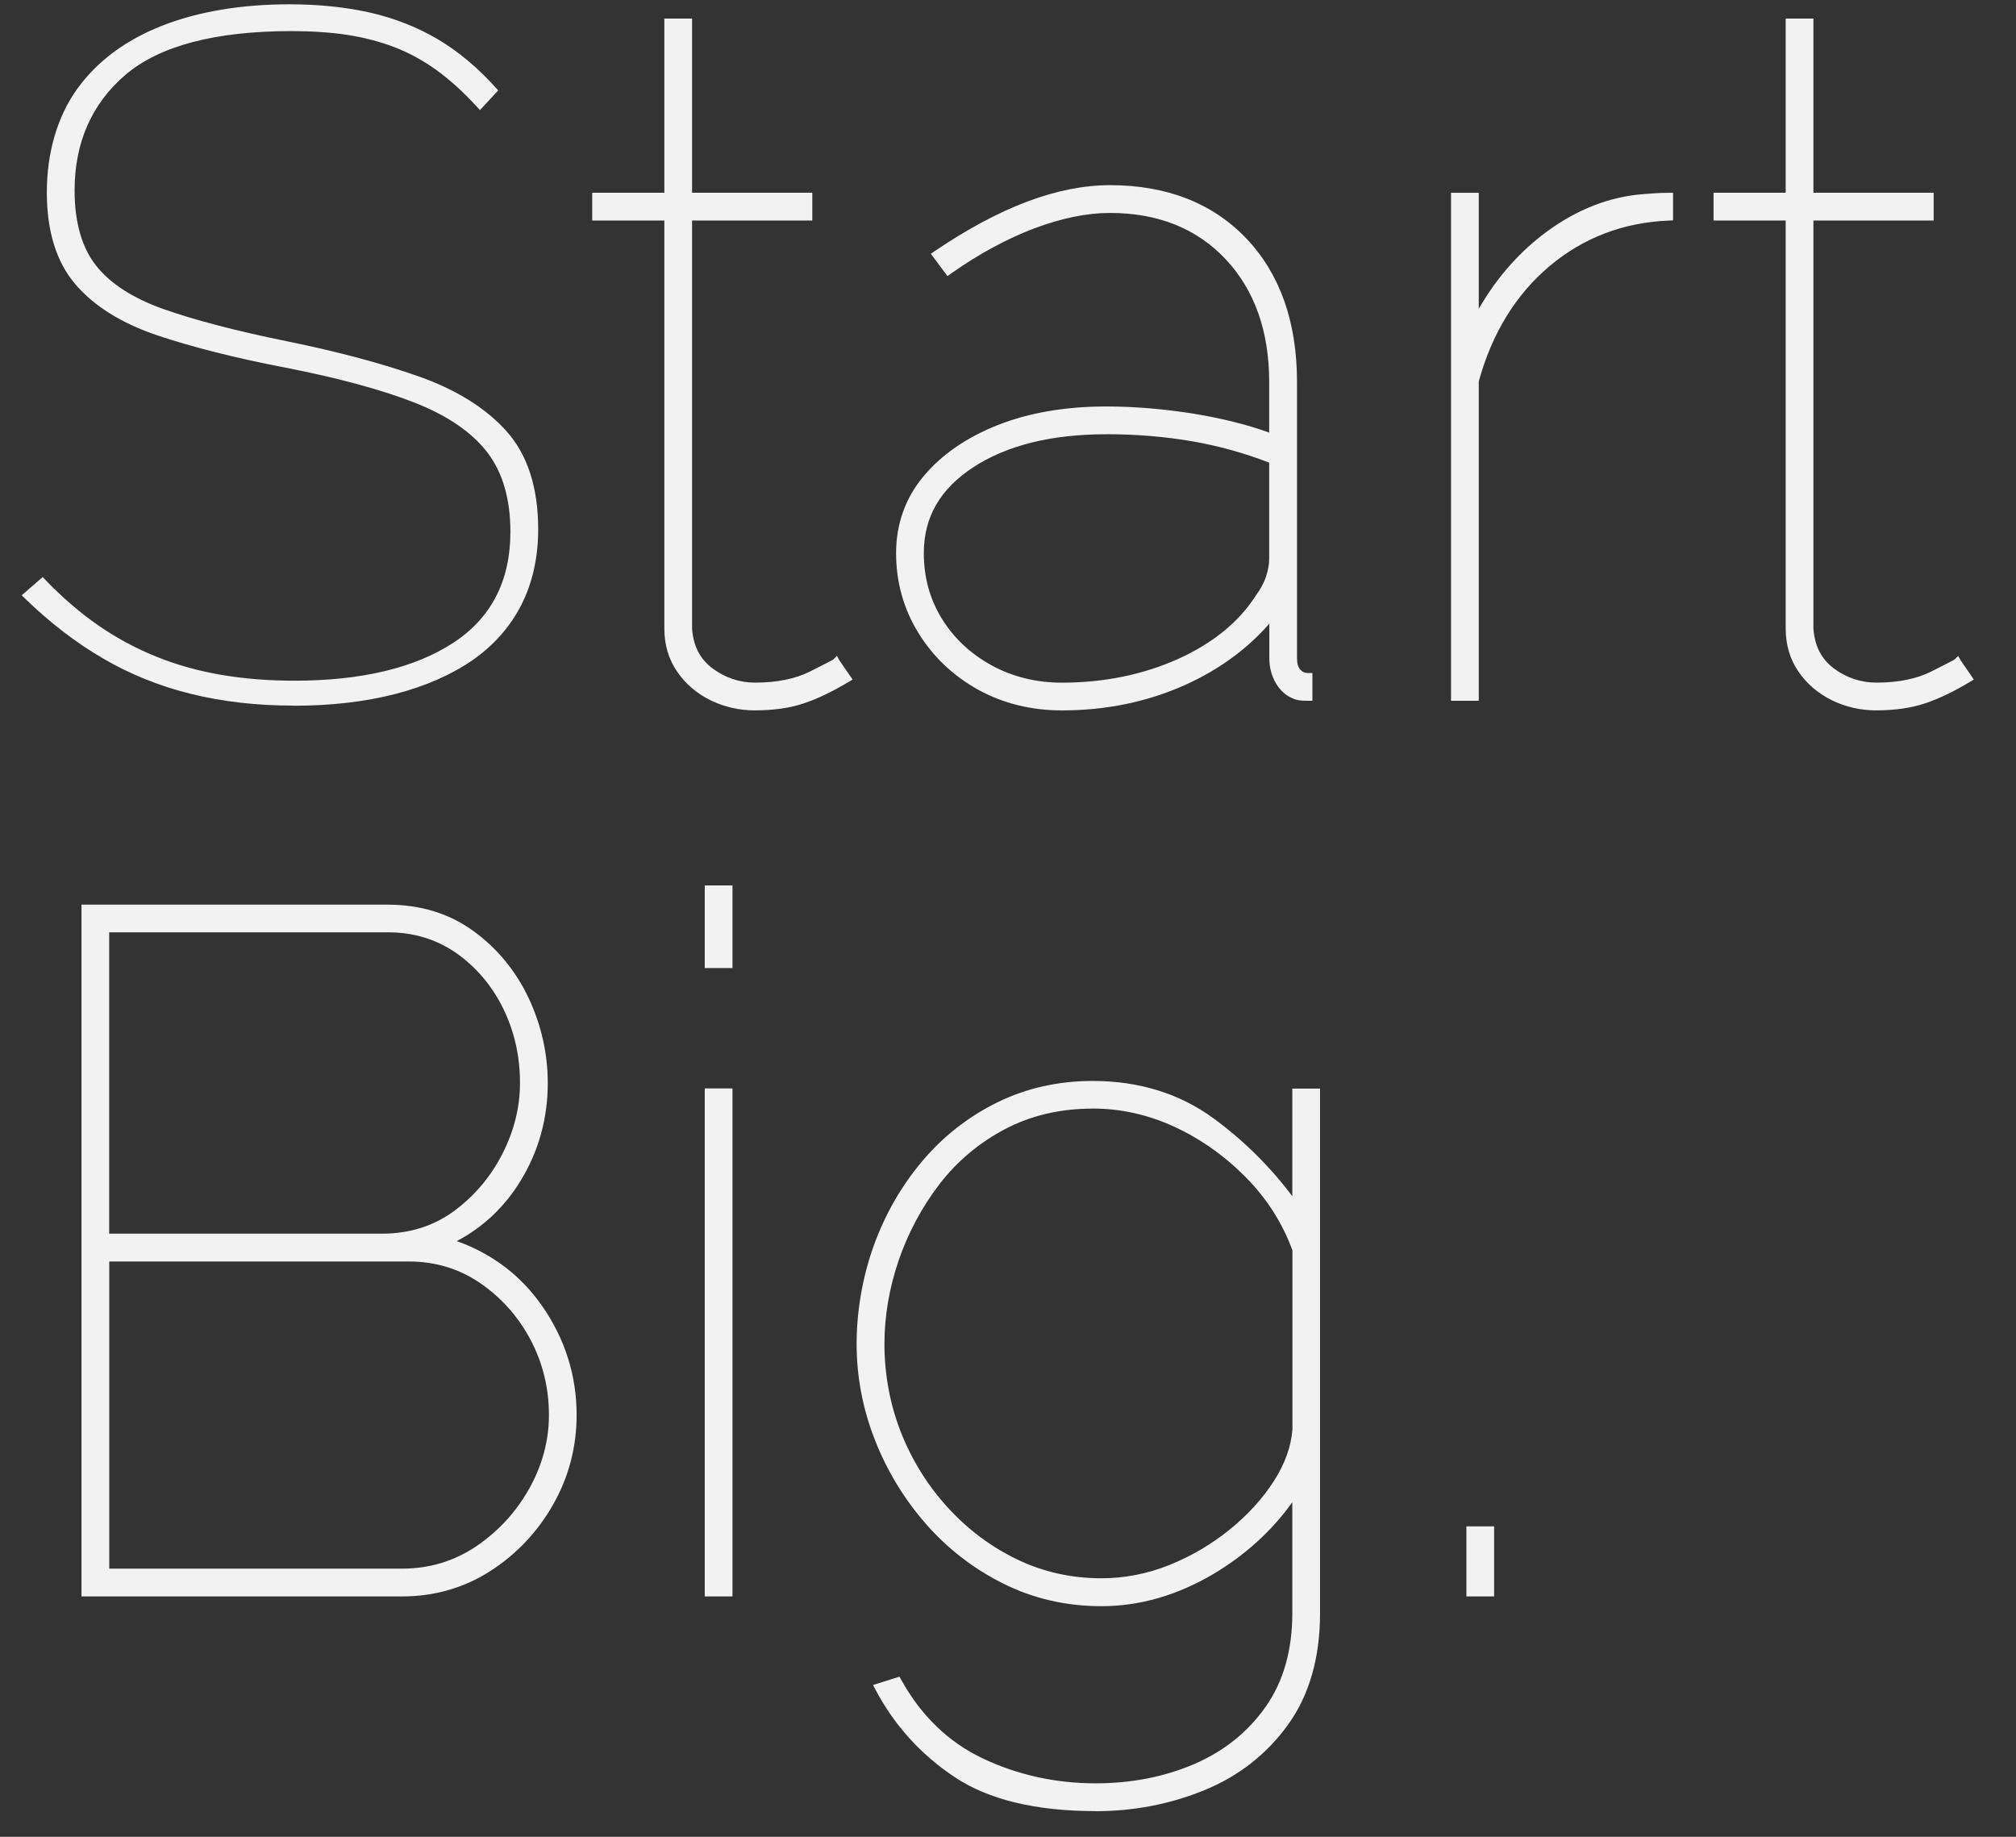 <svg width="45" height="41" viewBox="0 0 45 41" fill="none" xmlns="http://www.w3.org/2000/svg">
<rect x="0" y="0" width="45" height="41" fill="#333333" stroke="none"/>
<path d="M4.285 15.398C4.979 15.569 5.734 15.655 6.549 15.655C7.364 15.655 8.127 15.569 8.792 15.398C9.458 15.226 10.023 14.979 10.488 14.656C10.954 14.334 11.307 13.933 11.551 13.453C11.795 12.974 11.916 12.426 11.916 11.811C11.916 10.909 11.691 10.203 11.24 9.695C10.788 9.187 10.148 8.786 9.318 8.492C8.487 8.199 7.507 7.938 6.377 7.708C5.246 7.479 4.326 7.239 3.617 6.989C2.909 6.738 2.39 6.401 2.061 5.979C1.731 5.557 1.567 4.981 1.567 4.25C1.567 3.148 1.957 2.264 2.737 1.597C3.517 0.932 4.774 0.598 6.505 0.598C6.964 0.598 7.382 0.627 7.761 0.685C8.14 0.743 8.498 0.835 8.835 0.964C9.17 1.092 9.493 1.269 9.801 1.49C10.108 1.712 10.413 1.987 10.714 2.317L10.993 2.017C10.592 1.572 10.166 1.219 9.716 0.953C9.265 0.688 8.771 0.494 8.235 0.373C7.698 0.251 7.108 0.191 6.464 0.191C5.39 0.191 4.452 0.349 3.652 0.663C2.85 0.979 2.231 1.44 1.795 2.049C1.358 2.657 1.14 3.405 1.14 4.293C1.14 5.18 1.345 5.8 1.752 6.28C2.16 6.759 2.757 7.132 3.545 7.396C4.332 7.661 5.284 7.901 6.4 8.116C7.573 8.345 8.536 8.607 9.288 8.9C10.04 9.194 10.595 9.573 10.953 10.038C11.31 10.504 11.489 11.116 11.489 11.874C11.489 13.005 11.048 13.858 10.168 14.431C9.288 15.004 8.089 15.29 6.572 15.29C5.999 15.29 5.455 15.248 4.94 15.161C4.425 15.075 3.935 14.939 3.47 14.753C3.004 14.568 2.564 14.332 2.149 14.044C1.733 13.758 1.333 13.414 0.947 13.014L0.624 13.293C1.168 13.822 1.74 14.263 2.342 14.614C2.943 14.965 3.59 15.226 4.285 15.398Z" fill="#F2F2F3"/>
<path d="M6.55 15.75C5.731 15.75 4.96 15.662 4.262 15.488C3.563 15.316 2.9 15.049 2.294 14.694C1.69 14.342 1.106 13.892 0.558 13.359L0.485 13.287L0.953 12.881L1.015 12.946C1.397 13.342 1.796 13.685 2.202 13.965C2.61 14.246 3.048 14.481 3.504 14.663C3.96 14.847 4.449 14.981 4.954 15.066C5.462 15.152 6.006 15.194 6.57 15.194C8.061 15.194 9.254 14.911 10.115 14.35C10.963 13.798 11.393 12.965 11.393 11.874C11.393 11.14 11.22 10.542 10.876 10.096C10.53 9.646 9.984 9.273 9.253 8.987C8.509 8.696 7.542 8.435 6.381 8.208C5.263 7.993 4.298 7.75 3.513 7.486C2.714 7.217 2.096 6.831 1.679 6.341C1.257 5.846 1.045 5.157 1.045 4.293C1.045 3.429 1.272 2.614 1.717 1.993C2.162 1.372 2.801 0.895 3.616 0.575C4.426 0.257 5.384 0.096 6.464 0.096C7.111 0.096 7.714 0.159 8.256 0.28C8.8 0.404 9.308 0.603 9.764 0.871C10.22 1.14 10.657 1.504 11.063 1.953L11.121 2.018L10.714 2.457L10.644 2.382C10.349 2.058 10.046 1.785 9.747 1.567C9.447 1.351 9.129 1.177 8.803 1.052C8.474 0.927 8.12 0.835 7.749 0.778C7.376 0.722 6.958 0.694 6.508 0.694C4.807 0.694 3.559 1.023 2.801 1.67C2.048 2.313 1.665 3.182 1.665 4.25C1.665 4.956 1.824 5.518 2.139 5.921C2.455 6.327 2.964 6.656 3.652 6.9C4.356 7.148 5.28 7.389 6.398 7.616C7.526 7.845 8.52 8.11 9.352 8.404C10.193 8.701 10.853 9.116 11.313 9.633C11.778 10.157 12.013 10.891 12.013 11.813C12.013 12.44 11.887 13.008 11.638 13.499C11.388 13.991 11.021 14.407 10.545 14.737C10.072 15.064 9.491 15.318 8.818 15.492C8.147 15.665 7.385 15.753 6.551 15.753L6.55 15.75ZM0.765 13.295C1.28 13.787 1.826 14.201 2.39 14.53C2.981 14.875 3.626 15.135 4.308 15.303C4.991 15.472 5.746 15.558 6.55 15.558C7.355 15.558 8.115 15.473 8.77 15.303C9.421 15.135 9.98 14.89 10.435 14.576C10.885 14.264 11.232 13.872 11.467 13.408C11.703 12.944 11.822 12.406 11.822 11.808C11.822 10.935 11.602 10.243 11.169 9.755C10.73 9.261 10.097 8.865 9.287 8.578C8.464 8.287 7.477 8.025 6.358 7.798C5.231 7.57 4.299 7.327 3.587 7.075C2.864 6.819 2.326 6.47 1.987 6.034C1.647 5.596 1.474 4.995 1.474 4.247C1.474 3.119 1.879 2.203 2.677 1.521C3.471 0.843 4.76 0.5 6.507 0.5C6.967 0.5 7.395 0.53 7.776 0.586C8.161 0.644 8.53 0.74 8.87 0.871C9.211 1.002 9.543 1.183 9.858 1.409C10.145 1.616 10.433 1.873 10.715 2.174L10.865 2.012C10.488 1.606 10.087 1.277 9.669 1.031C9.229 0.772 8.74 0.581 8.215 0.461C7.687 0.342 7.097 0.28 6.465 0.28C5.409 0.28 4.475 0.438 3.687 0.746C2.906 1.053 2.296 1.508 1.873 2.099C1.45 2.689 1.236 3.425 1.236 4.289C1.236 5.107 1.435 5.755 1.826 6.214C2.22 6.679 2.809 7.045 3.576 7.303C4.351 7.564 5.308 7.806 6.419 8.019C7.592 8.247 8.569 8.513 9.324 8.807C10.088 9.106 10.661 9.5 11.028 9.976C11.398 10.457 11.584 11.094 11.584 11.871C11.584 13.031 11.125 13.918 10.221 14.506C9.33 15.087 8.102 15.381 6.573 15.381C5.997 15.381 5.443 15.337 4.925 15.251C4.405 15.163 3.903 15.025 3.434 14.837C2.964 14.649 2.514 14.407 2.095 14.119C1.7 13.847 1.312 13.517 0.941 13.14L0.765 13.293V13.295Z" fill="#F2F2F3"/>
<path d="M18.121 15.075C17.778 15.246 17.356 15.332 16.855 15.332C16.483 15.332 16.146 15.22 15.846 14.996C15.546 14.771 15.381 14.45 15.353 14.03V4.828H18.036V4.398H15.353V0.51H14.924V4.398H13.314V4.828H14.924V14.027C14.924 14.374 15.012 14.678 15.192 14.938C15.37 15.198 15.607 15.401 15.901 15.545C16.194 15.69 16.513 15.762 16.856 15.762C17.257 15.762 17.608 15.711 17.909 15.611C18.21 15.511 18.538 15.354 18.896 15.139L18.66 14.795C18.646 14.809 18.466 14.902 18.124 15.074L18.121 15.075Z" fill="#F2F2F3"/>
<path d="M16.855 15.857C16.499 15.857 16.164 15.78 15.858 15.63C15.551 15.478 15.3 15.264 15.114 14.991C14.925 14.716 14.829 14.392 14.829 14.025V4.922H13.219V4.302H14.829V0.414H15.448V4.302H18.132V4.922H15.448V14.029C15.475 14.417 15.624 14.71 15.904 14.919C16.186 15.129 16.508 15.237 16.856 15.237C17.34 15.237 17.753 15.153 18.08 14.989C18.509 14.775 18.587 14.73 18.601 14.72L18.681 14.64L18.738 14.742L19.031 15.168L18.944 15.22C18.582 15.438 18.244 15.6 17.938 15.701C17.629 15.804 17.265 15.856 16.856 15.856L16.855 15.857ZM13.407 4.734H15.017V14.027C15.017 14.353 15.102 14.641 15.269 14.885C15.436 15.129 15.663 15.323 15.941 15.46C16.221 15.597 16.528 15.667 16.854 15.667C17.242 15.667 17.586 15.619 17.875 15.522C18.144 15.432 18.44 15.294 18.758 15.109L18.629 14.922C18.555 14.963 18.419 15.032 18.164 15.16C17.808 15.338 17.368 15.428 16.854 15.428C16.463 15.428 16.105 15.309 15.788 15.073C15.466 14.832 15.286 14.484 15.257 14.037V4.734H17.94V4.494H15.257V0.606H15.017V4.494H13.407V4.734Z" fill="#F2F2F3"/>
<path d="M21.878 15.311C22.421 15.611 23.029 15.763 23.703 15.763C24.676 15.763 25.577 15.576 26.408 15.204C27.238 14.832 27.91 14.316 28.426 13.657V14.687C28.426 14.874 28.469 15.042 28.555 15.192C28.641 15.342 28.755 15.446 28.899 15.504C28.927 15.518 28.963 15.529 29.006 15.536C29.049 15.543 29.114 15.546 29.2 15.546V15.116C29.1 15.116 29.018 15.081 28.953 15.009C28.888 14.937 28.856 14.83 28.856 14.686V8.522C28.856 7.204 28.488 6.159 27.751 5.385C27.014 4.612 26.023 4.224 24.778 4.224C24.205 4.224 23.596 4.346 22.953 4.59C22.309 4.833 21.629 5.198 20.913 5.685L21.17 6.029C21.8 5.586 22.426 5.245 23.048 5.009C23.671 4.773 24.247 4.655 24.776 4.655C25.878 4.655 26.762 5.009 27.428 5.718C28.093 6.427 28.426 7.361 28.426 8.522V9.789C27.896 9.589 27.299 9.434 26.633 9.326C25.967 9.219 25.32 9.166 24.69 9.166C23.788 9.166 22.994 9.302 22.307 9.573C21.619 9.845 21.079 10.217 20.686 10.69C20.293 11.163 20.096 11.714 20.096 12.345C20.096 12.976 20.256 13.552 20.579 14.074C20.901 14.598 21.333 15.009 21.878 15.309V15.311ZM21.674 10.349C22.439 9.848 23.445 9.597 24.69 9.597C25.362 9.597 26.011 9.65 26.633 9.758C27.256 9.865 27.854 10.033 28.426 10.262V12.475C28.426 12.604 28.401 12.743 28.351 12.893C28.3 13.043 28.218 13.198 28.104 13.355C27.718 13.957 27.127 14.437 26.333 14.795C25.538 15.153 24.662 15.331 23.703 15.331C23.116 15.331 22.579 15.199 22.093 14.934C21.606 14.67 21.224 14.312 20.945 13.86C20.666 13.409 20.527 12.904 20.527 12.346C20.527 11.515 20.909 10.85 21.675 10.349H21.674Z" fill="#F2F2F3"/>
<path d="M23.703 15.857C23.018 15.857 22.388 15.701 21.832 15.394C21.276 15.085 20.827 14.659 20.499 14.126C20.169 13.591 20.002 12.992 20.002 12.347C20.002 11.702 20.207 11.119 20.614 10.632C21.015 10.15 21.573 9.765 22.272 9.488C22.968 9.213 23.782 9.073 24.69 9.073C25.322 9.073 25.981 9.128 26.648 9.235C27.262 9.335 27.827 9.475 28.33 9.655V8.524C28.33 7.394 28.003 6.473 27.358 5.786C26.714 5.1 25.846 4.753 24.776 4.753C24.261 4.753 23.691 4.87 23.081 5.1C22.468 5.333 21.843 5.672 21.224 6.109L21.149 6.163L20.777 5.665L20.859 5.609C21.577 5.121 22.27 4.749 22.918 4.504C23.571 4.257 24.196 4.133 24.777 4.133C26.044 4.133 27.067 4.534 27.819 5.322C28.57 6.111 28.951 7.187 28.951 8.524V14.688C28.951 14.807 28.975 14.894 29.024 14.947C29.071 14.999 29.126 15.023 29.201 15.023H29.295V15.642H29.201C29.106 15.642 29.039 15.639 28.992 15.63C28.94 15.622 28.895 15.608 28.857 15.589C28.702 15.527 28.57 15.409 28.474 15.24C28.38 15.076 28.333 14.89 28.333 14.688V13.921C27.833 14.493 27.201 14.953 26.449 15.291C25.61 15.667 24.686 15.857 23.705 15.857H23.703ZM21.925 15.229C22.451 15.519 23.05 15.668 23.703 15.668C24.658 15.668 25.556 15.484 26.369 15.117C27.181 14.753 27.848 14.243 28.352 13.599L28.522 13.383V14.688C28.522 14.857 28.561 15.011 28.637 15.146C28.713 15.278 28.81 15.367 28.934 15.416C28.961 15.431 28.988 15.438 29.021 15.444C29.043 15.447 29.07 15.45 29.105 15.452V15.205C29.019 15.187 28.943 15.143 28.882 15.075C28.803 14.986 28.761 14.856 28.761 14.69V8.525C28.761 7.239 28.398 6.206 27.682 5.455C26.967 4.704 25.989 4.324 24.777 4.324C24.22 4.324 23.617 4.444 22.985 4.683C22.376 4.913 21.725 5.26 21.048 5.712L21.191 5.903C21.799 5.482 22.413 5.152 23.015 4.924C23.646 4.684 24.239 4.563 24.777 4.563C25.902 4.563 26.817 4.931 27.497 5.657C28.177 6.38 28.522 7.346 28.522 8.525V9.93L28.393 9.882C27.871 9.684 27.273 9.531 26.619 9.426C25.961 9.319 25.312 9.266 24.691 9.266C23.806 9.266 23.016 9.401 22.343 9.668C21.673 9.934 21.142 10.3 20.76 10.758C20.382 11.21 20.192 11.746 20.192 12.351C20.192 12.956 20.35 13.525 20.661 14.03C20.971 14.536 21.397 14.94 21.925 15.232V15.229ZM23.703 15.428C23.104 15.428 22.546 15.291 22.049 15.019C21.549 14.748 21.151 14.374 20.864 13.912C20.577 13.447 20.432 12.921 20.432 12.347C20.432 11.487 20.833 10.787 21.623 10.271C22.402 9.761 23.433 9.504 24.691 9.504C25.366 9.504 26.026 9.558 26.651 9.667C27.277 9.774 27.885 9.946 28.461 10.176L28.52 10.2V12.476C28.52 12.613 28.493 12.764 28.441 12.924C28.388 13.084 28.301 13.248 28.181 13.412C27.789 14.022 27.18 14.518 26.372 14.882C25.569 15.244 24.671 15.428 23.703 15.428ZM24.691 9.693C23.471 9.693 22.473 9.941 21.726 10.429C20.982 10.916 20.621 11.543 20.621 12.347C20.621 12.886 20.756 13.378 21.025 13.812C21.293 14.246 21.667 14.596 22.137 14.853C22.607 15.109 23.134 15.238 23.702 15.238C24.644 15.238 25.514 15.059 26.294 14.71C27.066 14.361 27.649 13.888 28.024 13.306C28.135 13.153 28.215 13.007 28.261 12.865C28.307 12.724 28.33 12.593 28.33 12.476V10.327C27.783 10.114 27.208 9.954 26.616 9.851C26.002 9.745 25.354 9.692 24.69 9.692L24.691 9.693Z" fill="#F2F2F3"/>
<path d="M36.542 4.442C35.812 4.528 35.121 4.825 34.471 5.333C33.82 5.841 33.3 6.49 32.914 7.277V4.398H32.484V15.546H32.914V8.5C33.215 7.397 33.751 6.52 34.524 5.868C35.296 5.217 36.206 4.869 37.25 4.826V4.396C37.164 4.396 37.06 4.399 36.938 4.406C36.816 4.413 36.684 4.424 36.541 4.438L36.542 4.442Z" fill="#F2F2F3"/>
<path d="M33.008 15.642H32.389V4.303H33.008V6.895C33.377 6.248 33.848 5.698 34.411 5.258C35.074 4.742 35.786 4.435 36.53 4.347H36.533C36.677 4.333 36.81 4.322 36.933 4.314C37.057 4.307 37.163 4.303 37.251 4.303H37.345V4.919L37.255 4.923C36.236 4.964 35.337 5.308 34.585 5.943C33.834 6.576 33.303 7.441 33.008 8.514V15.642ZM32.579 15.452H32.819L32.823 8.477C33.127 7.36 33.679 6.459 34.463 5.797C35.226 5.154 36.132 4.797 37.156 4.737V4.494C37.094 4.495 37.023 4.498 36.946 4.503C36.826 4.51 36.695 4.521 36.554 4.534C35.845 4.618 35.165 4.911 34.529 5.406C33.893 5.904 33.378 6.547 33 7.317L32.82 7.684V4.491H32.581V15.451L32.579 15.452Z" fill="#F2F2F3"/>
<path d="M43.69 14.796C43.676 14.81 43.496 14.903 43.154 15.075C42.81 15.246 42.388 15.332 41.887 15.332C41.515 15.332 41.179 15.22 40.879 14.996C40.579 14.771 40.413 14.45 40.385 14.03V4.828H43.069V4.398H40.385V0.51H39.956V4.398H38.346V4.828H39.956V14.027C39.956 14.374 40.045 14.678 40.224 14.938C40.403 15.198 40.639 15.401 40.933 15.545C41.226 15.69 41.545 15.762 41.889 15.762C42.289 15.762 42.64 15.711 42.941 15.611C43.242 15.511 43.571 15.354 43.928 15.139L43.692 14.795L43.69 14.796Z" fill="#F2F2F3"/>
<path d="M41.886 15.857C41.531 15.857 41.195 15.78 40.889 15.63C40.582 15.478 40.331 15.264 40.144 14.991C39.955 14.716 39.859 14.392 39.859 14.025V4.922H38.249V4.302H39.859V0.414H40.478V4.302H43.162V4.922H40.478V14.029C40.506 14.417 40.654 14.71 40.933 14.919C41.215 15.129 41.537 15.237 41.885 15.237C42.37 15.237 42.782 15.153 43.109 14.989C43.551 14.768 43.619 14.727 43.63 14.72L43.71 14.642L43.766 14.742L44.059 15.168L43.972 15.22C43.61 15.438 43.272 15.6 42.966 15.701C42.657 15.804 42.293 15.856 41.884 15.856L41.886 15.857ZM38.438 4.734H40.048V14.027C40.048 14.353 40.133 14.641 40.3 14.885C40.468 15.129 40.695 15.323 40.972 15.46C41.251 15.597 41.558 15.667 41.885 15.667C42.274 15.667 42.617 15.619 42.907 15.522C43.175 15.432 43.471 15.294 43.789 15.109L43.66 14.922C43.587 14.963 43.451 15.032 43.194 15.16C42.84 15.338 42.399 15.428 41.885 15.428C41.494 15.428 41.136 15.309 40.82 15.073C40.497 14.832 40.319 14.484 40.288 14.037V4.734H42.972V4.494H40.288V0.606H40.048V4.494H38.438V4.734Z" fill="#F2F2F3"/>
<path d="M9.942 27.721C10.614 27.421 11.148 26.948 11.542 26.302C11.935 25.658 12.132 24.949 12.132 24.176C12.132 23.532 11.993 22.913 11.714 22.319C11.435 21.724 11.034 21.237 10.512 20.858C9.988 20.478 9.369 20.288 8.655 20.288H1.914V35.54H8.977C9.678 35.54 10.316 35.358 10.888 34.993C11.461 34.627 11.92 34.144 12.262 33.542C12.606 32.941 12.777 32.29 12.777 31.588C12.777 30.714 12.523 29.915 12.015 29.192C11.507 28.469 10.816 27.978 9.944 27.721H9.942ZM2.343 20.718H8.655C9.256 20.718 9.785 20.879 10.243 21.202C10.702 21.524 11.06 21.946 11.317 22.469C11.575 22.992 11.704 23.561 11.704 24.176C11.704 24.735 11.568 25.279 11.296 25.808C11.024 26.338 10.652 26.775 10.18 27.119C9.707 27.463 9.157 27.634 8.527 27.634H2.344V20.717L2.343 20.718ZM11.896 33.274C11.595 33.811 11.191 34.252 10.683 34.596C10.175 34.94 9.606 35.111 8.976 35.111H2.343V28.065H9.126C9.742 28.065 10.292 28.234 10.78 28.569C11.266 28.906 11.649 29.339 11.928 29.869C12.207 30.399 12.346 30.972 12.346 31.588C12.346 32.203 12.196 32.736 11.895 33.274H11.896Z" fill="#F2F2F3"/>
<path d="M8.977 35.634H1.819V20.193H8.654C9.387 20.193 10.03 20.391 10.567 20.781C11.099 21.168 11.514 21.672 11.8 22.278C12.083 22.882 12.227 23.52 12.227 24.176C12.227 24.963 12.024 25.695 11.623 26.352C11.264 26.941 10.784 27.393 10.196 27.703C10.98 27.982 11.618 28.463 12.092 29.138C12.609 29.874 12.871 30.698 12.871 31.586C12.871 32.301 12.694 32.975 12.343 33.589C11.995 34.2 11.521 34.699 10.938 35.072C10.353 35.445 9.693 35.634 8.976 35.634H8.977ZM2.009 35.444H8.977C9.657 35.444 10.282 35.264 10.836 34.911C11.393 34.555 11.846 34.079 12.179 33.494C12.512 32.909 12.682 32.267 12.682 31.586C12.682 30.737 12.432 29.95 11.937 29.246C11.443 28.544 10.764 28.061 9.916 27.812L9.669 27.738L9.904 27.633C10.556 27.342 11.079 26.878 11.461 26.253C11.844 25.626 12.037 24.928 12.037 24.176C12.037 23.549 11.899 22.936 11.627 22.358C11.356 21.782 10.961 21.303 10.456 20.934C9.952 20.568 9.345 20.384 8.654 20.384H2.008V35.445L2.009 35.444ZM8.977 35.204H2.248V27.969H9.127C9.759 27.969 10.333 28.144 10.834 28.49C11.331 28.834 11.728 29.283 12.012 29.824C12.297 30.366 12.442 30.959 12.442 31.586C12.442 32.214 12.287 32.771 11.979 33.319C11.674 33.866 11.255 34.322 10.737 34.672C10.215 35.026 9.623 35.204 8.977 35.204ZM2.438 35.014H8.977C9.584 35.014 10.14 34.846 10.63 34.515C11.123 34.182 11.521 33.748 11.814 33.226C12.105 32.706 12.253 32.154 12.253 31.585C12.253 30.988 12.116 30.425 11.846 29.912C11.575 29.398 11.199 28.972 10.727 28.646C10.258 28.322 9.721 28.158 9.128 28.158H2.439V35.014H2.438ZM8.526 27.728H2.248V20.621H8.654C9.272 20.621 9.825 20.789 10.297 21.121C10.766 21.452 11.138 21.889 11.402 22.425C11.664 22.959 11.797 23.547 11.797 24.174C11.797 24.745 11.657 25.308 11.379 25.85C11.102 26.391 10.716 26.843 10.235 27.194C9.748 27.548 9.174 27.728 8.526 27.728ZM2.438 27.537H8.526C9.133 27.537 9.67 27.37 10.123 27.04C10.581 26.706 10.946 26.277 11.21 25.763C11.474 25.249 11.607 24.715 11.607 24.174C11.607 23.576 11.481 23.016 11.23 22.507C10.981 22.002 10.63 21.587 10.188 21.276C9.747 20.966 9.231 20.81 8.653 20.81H2.437V27.537H2.438Z" fill="#F2F2F3"/>
<path d="M16.255 24.391H15.825V35.539H16.255V24.391Z" fill="#F2F2F3"/>
<path d="M16.35 35.634H15.731V24.295H16.35V35.634ZM15.92 35.444H16.16V24.485H15.92V35.444Z" fill="#F2F2F3"/>
<path d="M16.255 19.859H15.825V21.514H16.255V19.859Z" fill="#F2F2F3"/>
<path d="M16.35 21.608H15.731V19.764H16.35V21.608ZM15.92 21.418H16.16V19.953H15.92V21.418Z" fill="#F2F2F3"/>
<path d="M28.942 26.99C28.413 26.232 27.775 25.581 27.031 25.036C26.287 24.492 25.407 24.219 24.39 24.219C23.632 24.219 22.934 24.377 22.297 24.692C21.66 25.007 21.112 25.436 20.654 25.98C20.196 26.525 19.841 27.144 19.591 27.838C19.34 28.533 19.215 29.253 19.215 29.997C19.215 30.742 19.348 31.412 19.612 32.091C19.877 32.772 20.249 33.388 20.728 33.938C21.208 34.49 21.776 34.93 22.435 35.26C23.093 35.59 23.809 35.754 24.583 35.754C25.427 35.754 26.247 35.517 27.041 35.045C27.836 34.572 28.469 33.963 28.941 33.219V36.011C28.941 36.856 28.737 37.569 28.329 38.148C27.922 38.729 27.377 39.165 26.698 39.459C26.018 39.752 25.27 39.9 24.455 39.9C23.554 39.9 22.706 39.713 21.911 39.341C21.116 38.968 20.49 38.367 20.032 37.536L19.624 37.665C20.039 38.452 20.619 39.094 21.363 39.588C22.107 40.082 23.137 40.329 24.454 40.329C25.298 40.329 26.096 40.175 26.848 39.867C27.599 39.558 28.208 39.083 28.673 38.438C29.139 37.794 29.371 36.984 29.371 36.01V24.389H28.941V26.988L28.942 26.99ZM28.942 31.909C28.914 32.31 28.771 32.712 28.514 33.112C28.256 33.513 27.919 33.882 27.505 34.219C27.09 34.556 26.632 34.824 26.131 35.025C25.63 35.226 25.114 35.325 24.585 35.325C23.898 35.325 23.257 35.182 22.663 34.895C22.069 34.609 21.543 34.215 21.085 33.713C20.627 33.212 20.273 32.642 20.022 32.005C19.772 31.368 19.646 30.698 19.646 29.997C19.646 29.367 19.754 28.737 19.969 28.107C20.184 27.477 20.491 26.901 20.891 26.378C21.292 25.856 21.789 25.436 22.383 25.122C22.977 24.808 23.646 24.649 24.39 24.649C25.034 24.649 25.656 24.789 26.258 25.068C26.859 25.346 27.399 25.731 27.878 26.216C28.358 26.703 28.712 27.262 28.941 27.892V31.909H28.942Z" fill="#F2F2F3"/>
<path d="M24.455 40.426C23.126 40.426 22.068 40.172 21.311 39.668C20.557 39.167 19.96 38.509 19.54 37.711L19.487 37.611L20.077 37.425L20.115 37.492C20.562 38.301 21.178 38.894 21.951 39.257C22.728 39.622 23.57 39.806 24.455 39.806C25.253 39.806 25.996 39.661 26.661 39.374C27.322 39.089 27.857 38.659 28.252 38.096C28.647 37.535 28.846 36.834 28.846 36.014V33.532C28.389 34.171 27.799 34.707 27.09 35.13C26.285 35.608 25.441 35.852 24.584 35.852C23.799 35.852 23.063 35.682 22.395 35.348C21.727 35.015 21.144 34.562 20.659 34.005C20.174 33.449 19.793 32.818 19.525 32.13C19.256 31.441 19.121 30.725 19.121 30C19.121 29.276 19.249 28.513 19.502 27.809C19.755 27.107 20.119 26.473 20.582 25.923C21.046 25.371 21.609 24.929 22.254 24.61C22.902 24.29 23.62 24.128 24.39 24.128C25.422 24.128 26.329 24.408 27.087 24.962C27.756 25.453 28.348 26.037 28.846 26.701V24.299H29.465V36.015C29.465 37.004 29.224 37.84 28.75 38.498C28.277 39.154 27.649 39.646 26.883 39.959C26.124 40.27 25.306 40.428 24.454 40.428L24.455 40.426ZM19.763 37.723C20.165 38.447 20.721 39.049 21.417 39.511C22.142 39.992 23.164 40.237 24.456 40.237C25.284 40.237 26.078 40.083 26.814 39.782C27.545 39.481 28.145 39.012 28.597 38.386C29.048 37.761 29.278 36.963 29.278 36.014V24.487H29.038V27.293L28.865 27.046C28.345 26.299 27.709 25.648 26.977 25.114C26.253 24.584 25.383 24.316 24.392 24.316C23.652 24.316 22.962 24.472 22.34 24.778C21.718 25.085 21.176 25.512 20.729 26.044C20.28 26.577 19.928 27.191 19.683 27.873C19.437 28.555 19.312 29.271 19.312 29.999C19.312 30.727 19.443 31.393 19.703 32.059C19.963 32.727 20.332 33.339 20.803 33.878C21.271 34.417 21.836 34.854 22.48 35.177C23.122 35.498 23.83 35.662 24.585 35.662C25.408 35.662 26.218 35.428 26.994 34.965C27.773 34.502 28.401 33.9 28.863 33.17L29.038 32.895V36.014C29.038 36.874 28.826 37.612 28.408 38.206C27.992 38.798 27.43 39.25 26.737 39.549C26.048 39.845 25.28 39.997 24.456 39.997C23.544 39.997 22.675 39.806 21.872 39.429C21.084 39.061 20.451 38.463 19.989 37.653L19.764 37.724L19.763 37.723ZM24.585 35.42C23.886 35.42 23.225 35.273 22.623 34.981C22.02 34.69 21.479 34.286 21.015 33.778C20.551 33.27 20.187 32.686 19.934 32.04C19.68 31.395 19.552 30.707 19.552 29.997C19.552 29.36 19.662 28.713 19.879 28.076C20.095 27.439 20.412 26.849 20.817 26.32C21.223 25.79 21.736 25.358 22.339 25.038C22.945 24.716 23.635 24.555 24.391 24.555C25.045 24.555 25.688 24.699 26.299 24.982C26.907 25.265 27.461 25.658 27.946 26.151C28.433 26.646 28.798 27.222 29.031 27.861L29.037 27.893V31.918C29.006 32.334 28.857 32.753 28.593 33.166C28.33 33.573 27.984 33.953 27.564 34.294C27.143 34.635 26.673 34.91 26.165 35.114C25.656 35.319 25.125 35.422 24.585 35.422V35.42ZM24.391 24.745C23.667 24.745 23.007 24.9 22.428 25.206C21.848 25.513 21.357 25.928 20.967 26.436C20.575 26.948 20.269 27.521 20.058 28.138C19.848 28.755 19.742 29.38 19.742 29.997C19.742 30.684 19.866 31.348 20.11 31.971C20.356 32.595 20.707 33.158 21.155 33.649C21.602 34.139 22.123 34.529 22.704 34.808C23.282 35.087 23.914 35.229 24.585 35.229C25.1 35.229 25.608 35.13 26.096 34.935C26.586 34.739 27.039 34.473 27.446 34.144C27.851 33.816 28.184 33.45 28.434 33.06C28.681 32.676 28.82 32.289 28.849 31.906V27.909C28.626 27.301 28.277 26.754 27.814 26.284C27.344 25.807 26.808 25.427 26.221 25.154C25.635 24.882 25.019 24.744 24.392 24.744L24.391 24.745Z" fill="#F2F2F3"/>
<path d="M33.257 34.166H32.827V35.54H33.257V34.166Z" fill="#F2F2F3"/>
<path d="M33.351 35.634H32.732V34.07H33.351V35.634ZM32.921 35.444H33.161V34.259H32.921V35.444Z" fill="#F2F2F3"/>
</svg>
